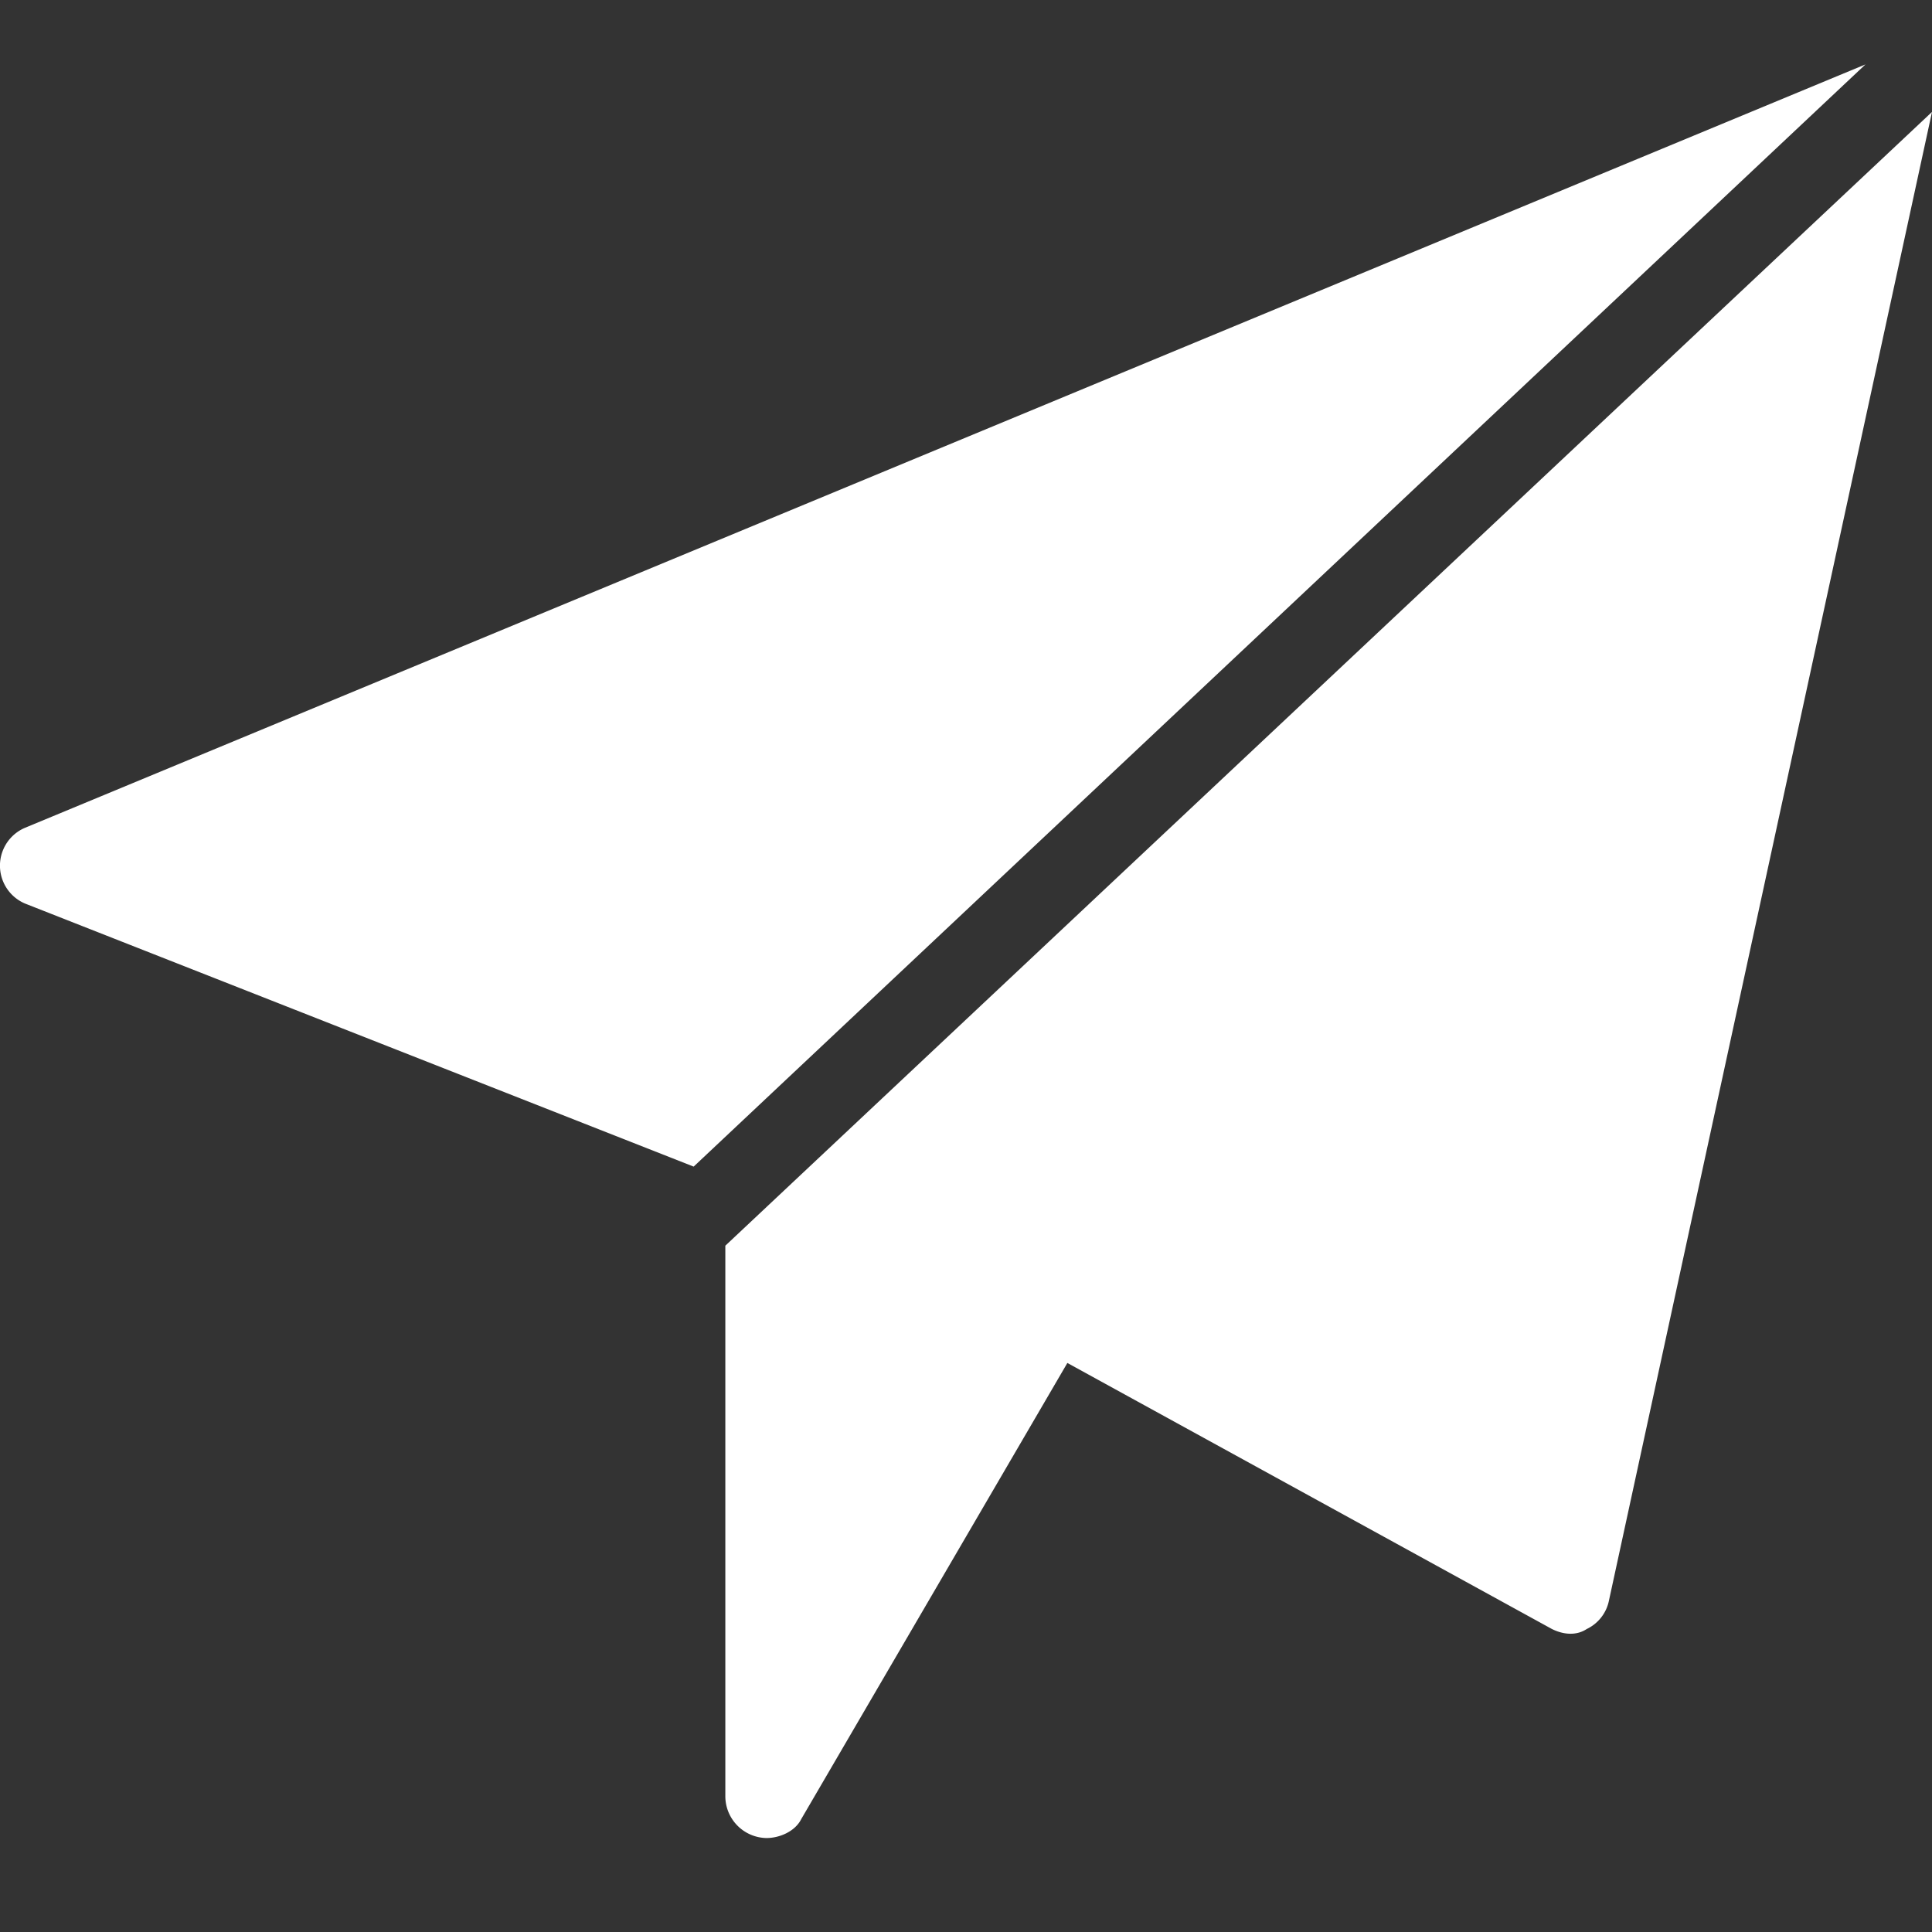 <svg width="30" height="30" fill="none" xmlns="http://www.w3.org/2000/svg"><rect width="100%" height="100%" fill="#333333" stroke="none"/><path d="M.393 12.852a.639.639 0 000 1.18l10.378 4.083L28.967 1 .393 12.852zm10.87 6.492v8.558a.65.65 0 00.639.639c.196 0 .442-.098.54-.295l4.132-7.082 7.524 4.131c.197.098.394.098.541 0a.626.626 0 00.345-.443L30 1.738 11.262 19.344z" fill="#fff"/></svg>